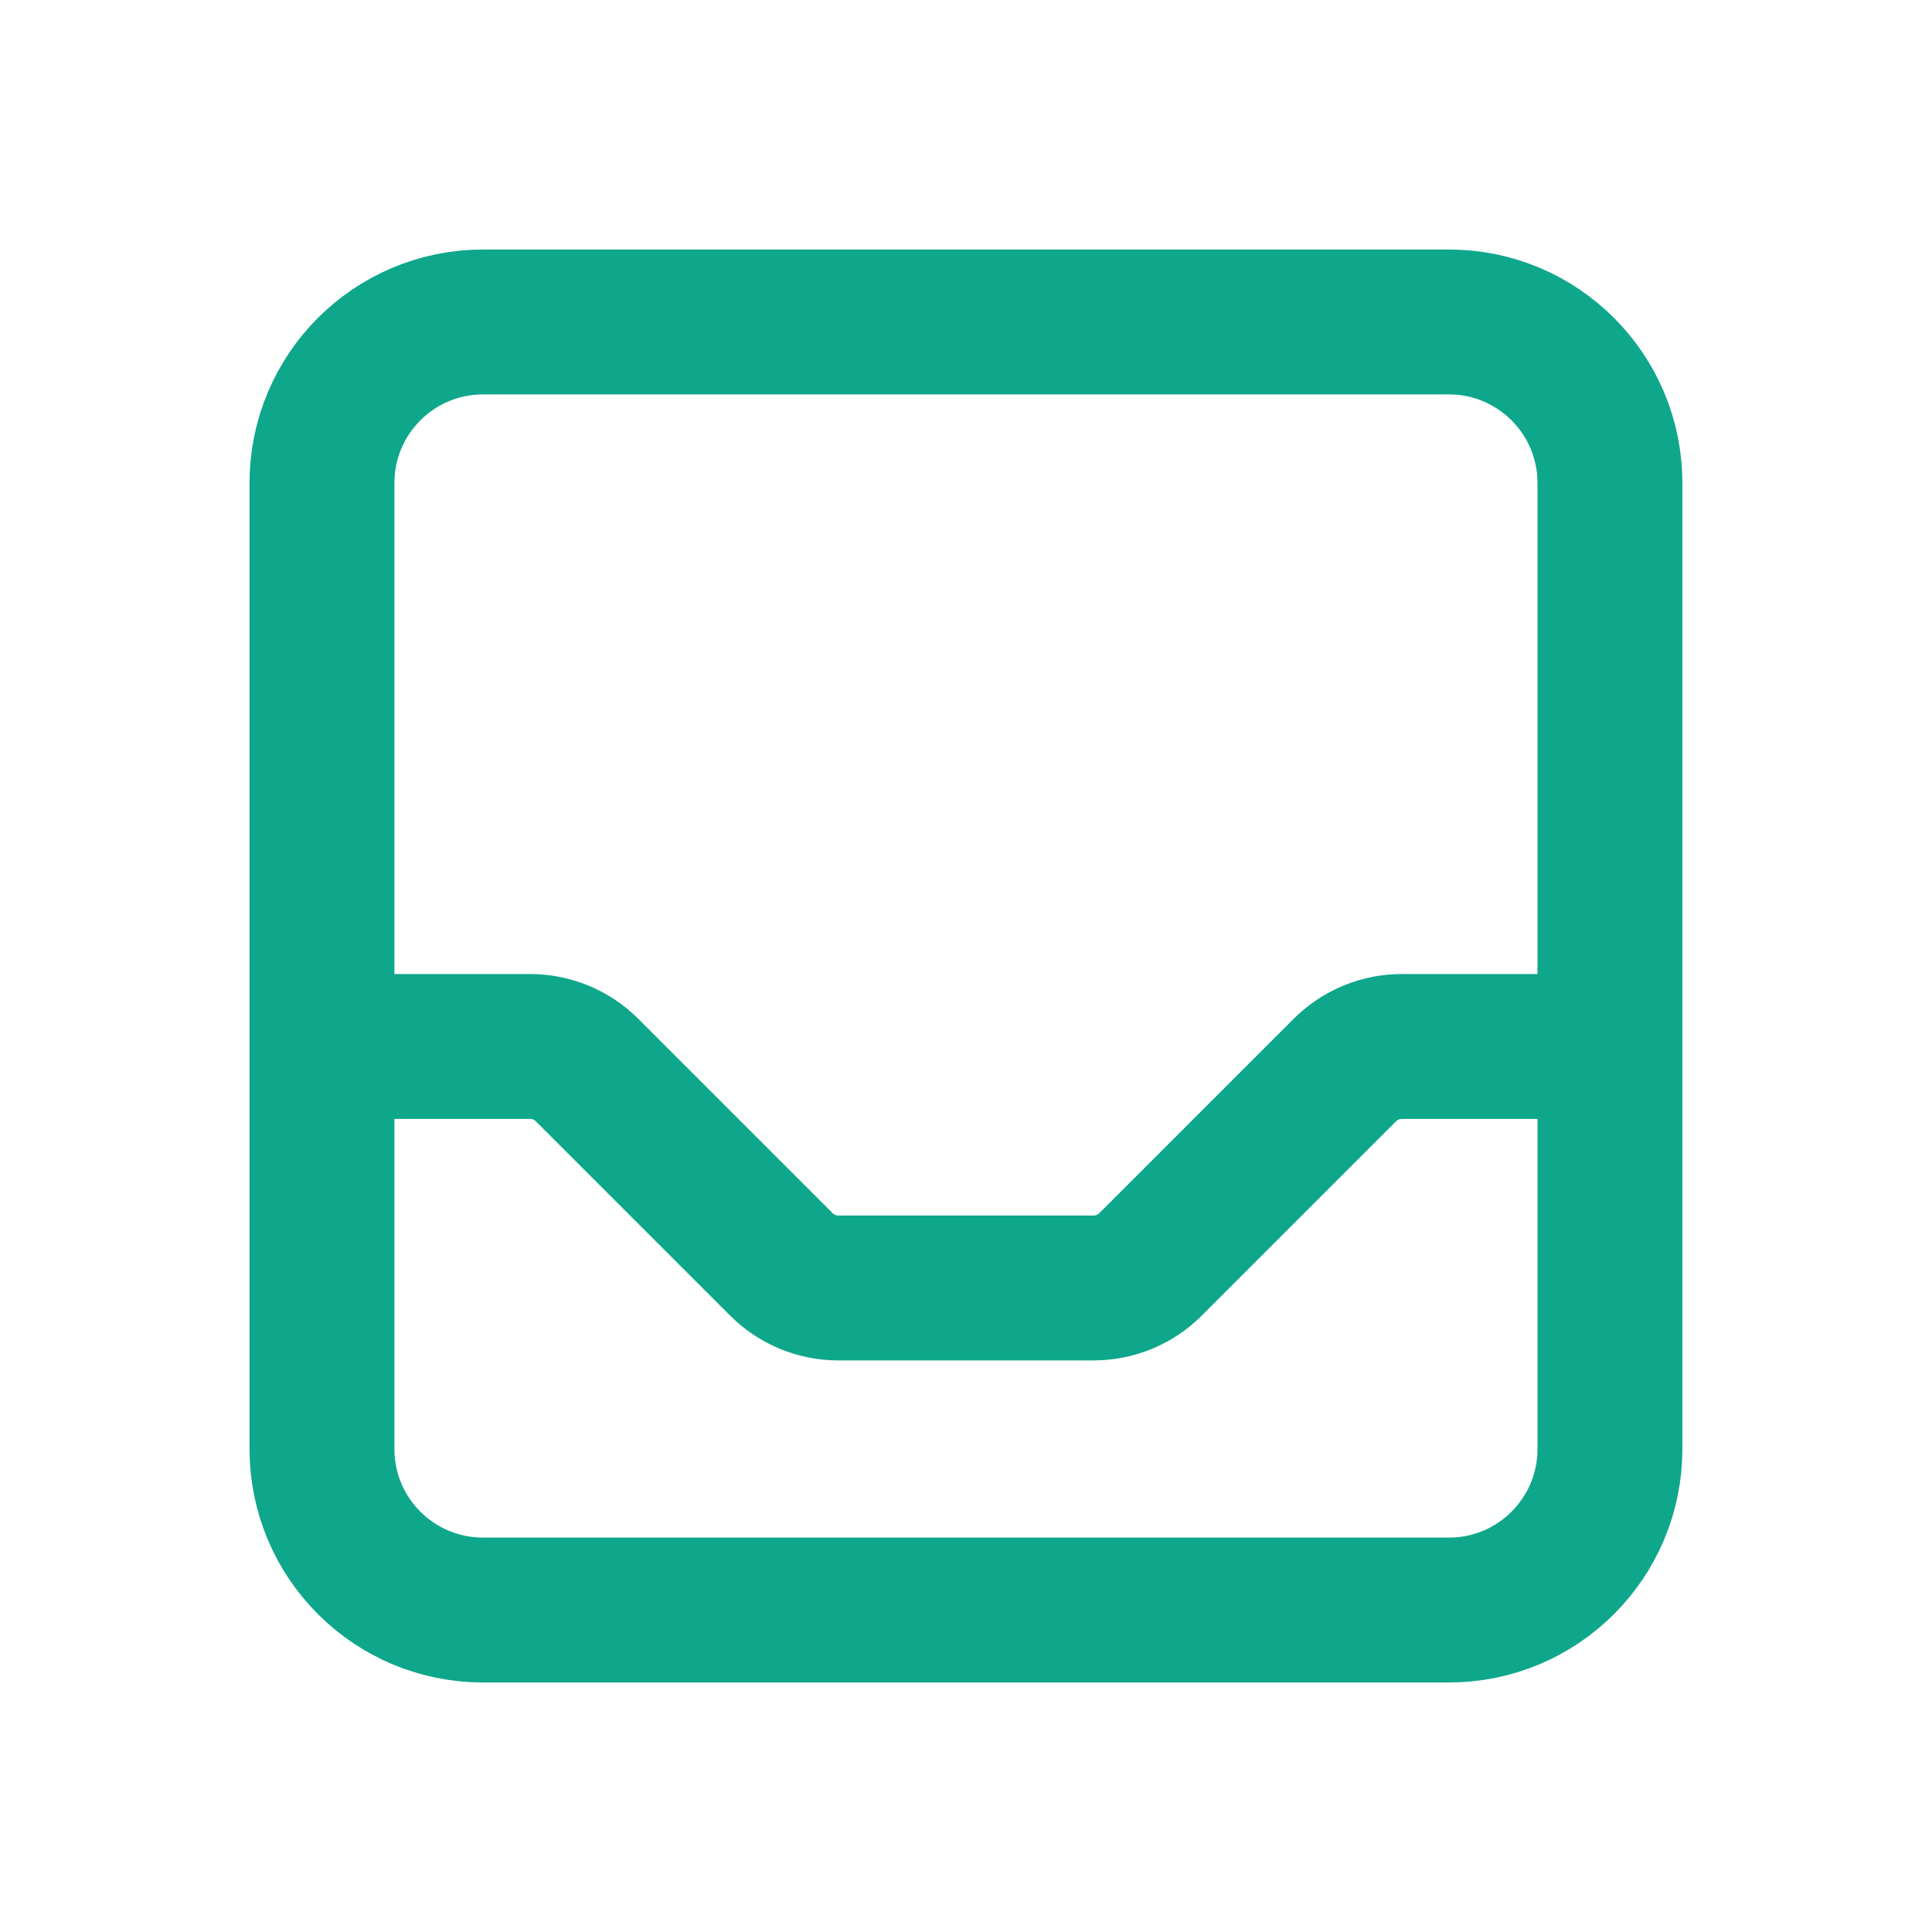 <svg width="20" height="20" viewBox="0 0 20 20" fill="none" xmlns="http://www.w3.org/2000/svg">
<path d="M16.666 10.833V5C16.666 4.08 15.92 3.333 15 3.333H5C4.079 3.333 3.333 4.08 3.333 5V10.833M16.666 10.833V15C16.666 15.921 15.92 16.667 15 16.667H5C4.079 16.667 3.333 15.921 3.333 15V10.833M16.666 10.833H14.511C14.29 10.833 14.079 10.921 13.922 11.077L11.91 13.089C11.754 13.245 11.542 13.333 11.321 13.333H8.678C8.457 13.333 8.245 13.245 8.089 13.089L6.077 11.077C5.921 10.921 5.709 10.833 5.488 10.833H3.333" stroke="#0EA78B" stroke-width="1.5" stroke-linecap="round" stroke-linejoin="round"/>
</svg>
